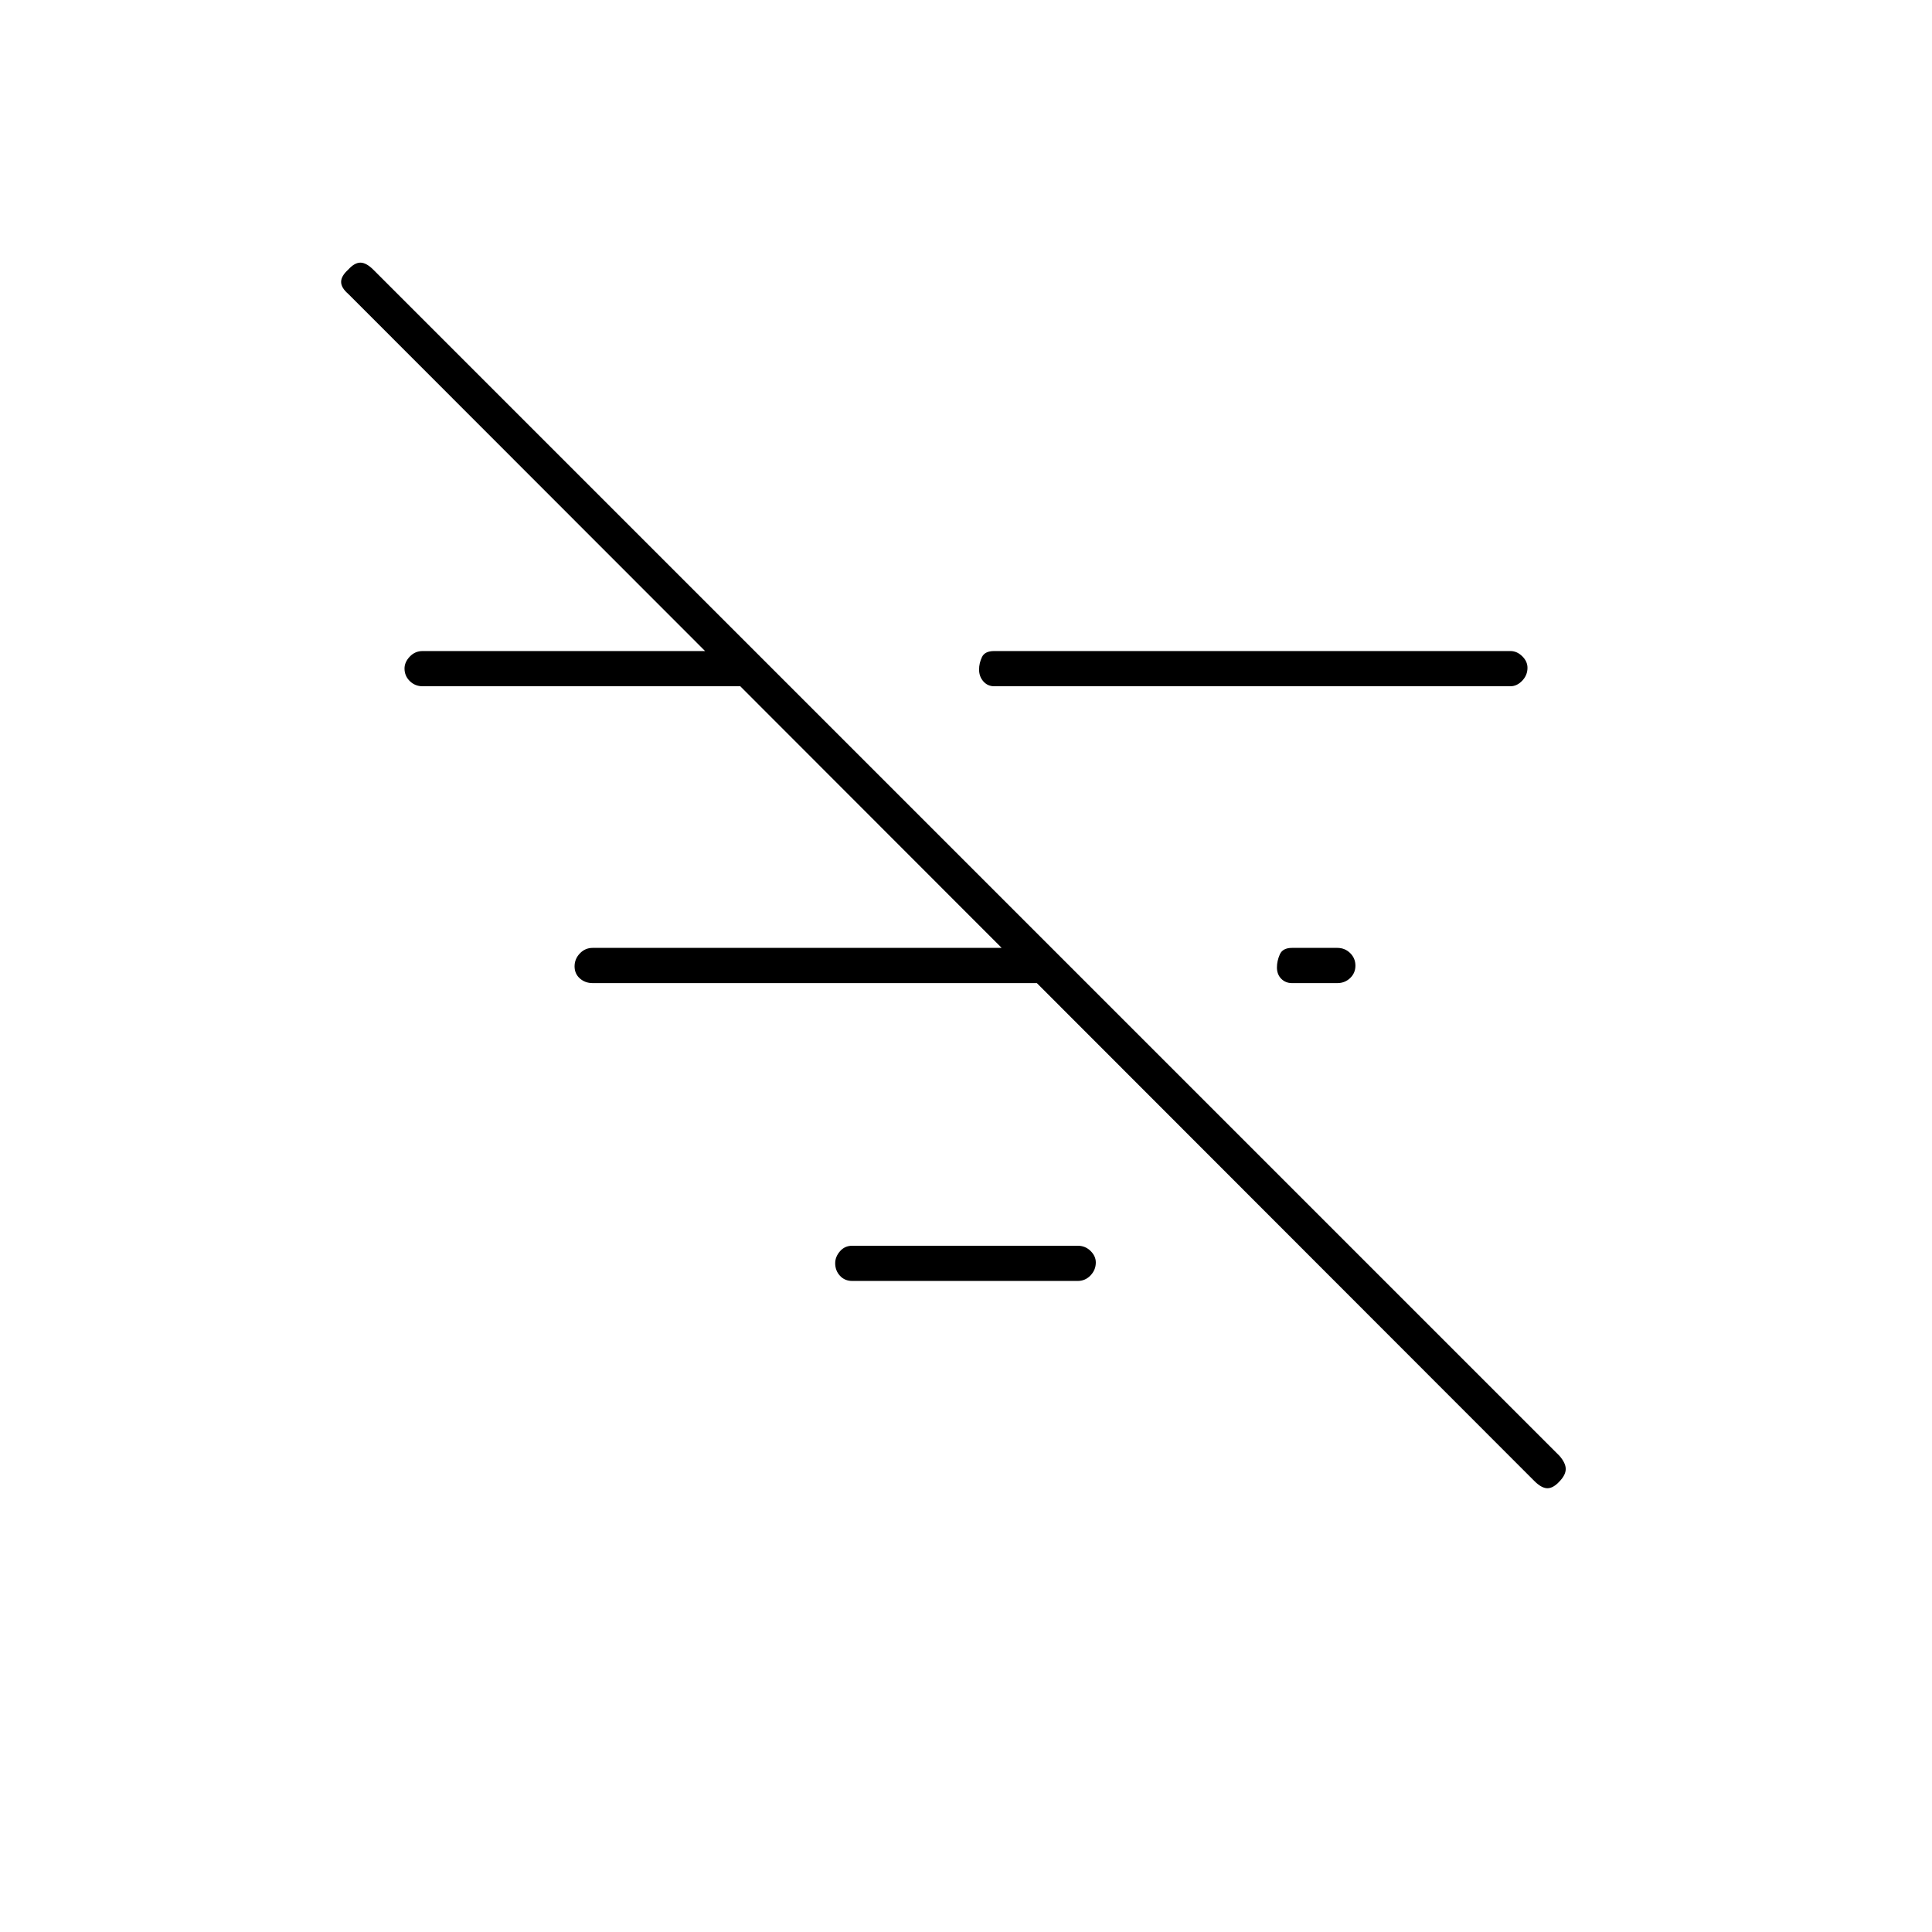 <svg xmlns="http://www.w3.org/2000/svg" height="20" viewBox="0 -960 960 960" width="20"><path d="M762.42-224.08 173.08-813.92q-3.58-3.08-3.58-6 0-2.91 3.5-6.08 3.17-3.5 6.08-3.5 2.92 0 6.5 3.58l589.34 589.34Q778-233 778-230.07q0 2.93-3 6.07-3.17 3.5-6.08 3.5-2.92 0-6.5-3.58ZM642-471.5q-3.23 0-5.37-2.17-2.13-2.17-2.13-5.62 0-3.21 1.43-6.46Q637.35-489 642-489h22.5q3.75 0 6.38 2.57 2.62 2.58 2.62 6.25 0 3.68-2.62 6.18-2.63 2.5-6.38 2.5H642ZM494-619q-3.23 0-5.37-2.42-2.13-2.42-2.13-5.87 0-3.21 1.43-6.21 1.42-3 6.07-3h256.5q3.25 0 5.88 2.57 2.62 2.58 2.62 5.75 0 3.68-2.62 6.43-2.63 2.75-5.88 2.75H494Zm-70.5 295.5q-3.75 0-6.12-2.57-2.38-2.58-2.38-6.25 0-3.18 2.38-5.93 2.37-2.75 6.12-2.75h112q3.75 0 6.38 2.57 2.62 2.58 2.62 5.75 0 3.68-2.62 6.43-2.63 2.75-6.38 2.75h-112Zm-129-148q-3.75 0-6.37-2.32-2.63-2.33-2.63-6 0-3.68 2.63-6.43 2.62-2.75 6.37-2.75h221v17.5h-221ZM210-619q-3.75 0-6.37-2.57-2.63-2.58-2.63-6.25 0-3.18 2.63-5.93 2.62-2.75 6.37-2.75h158v17.5H210Z"/></svg>